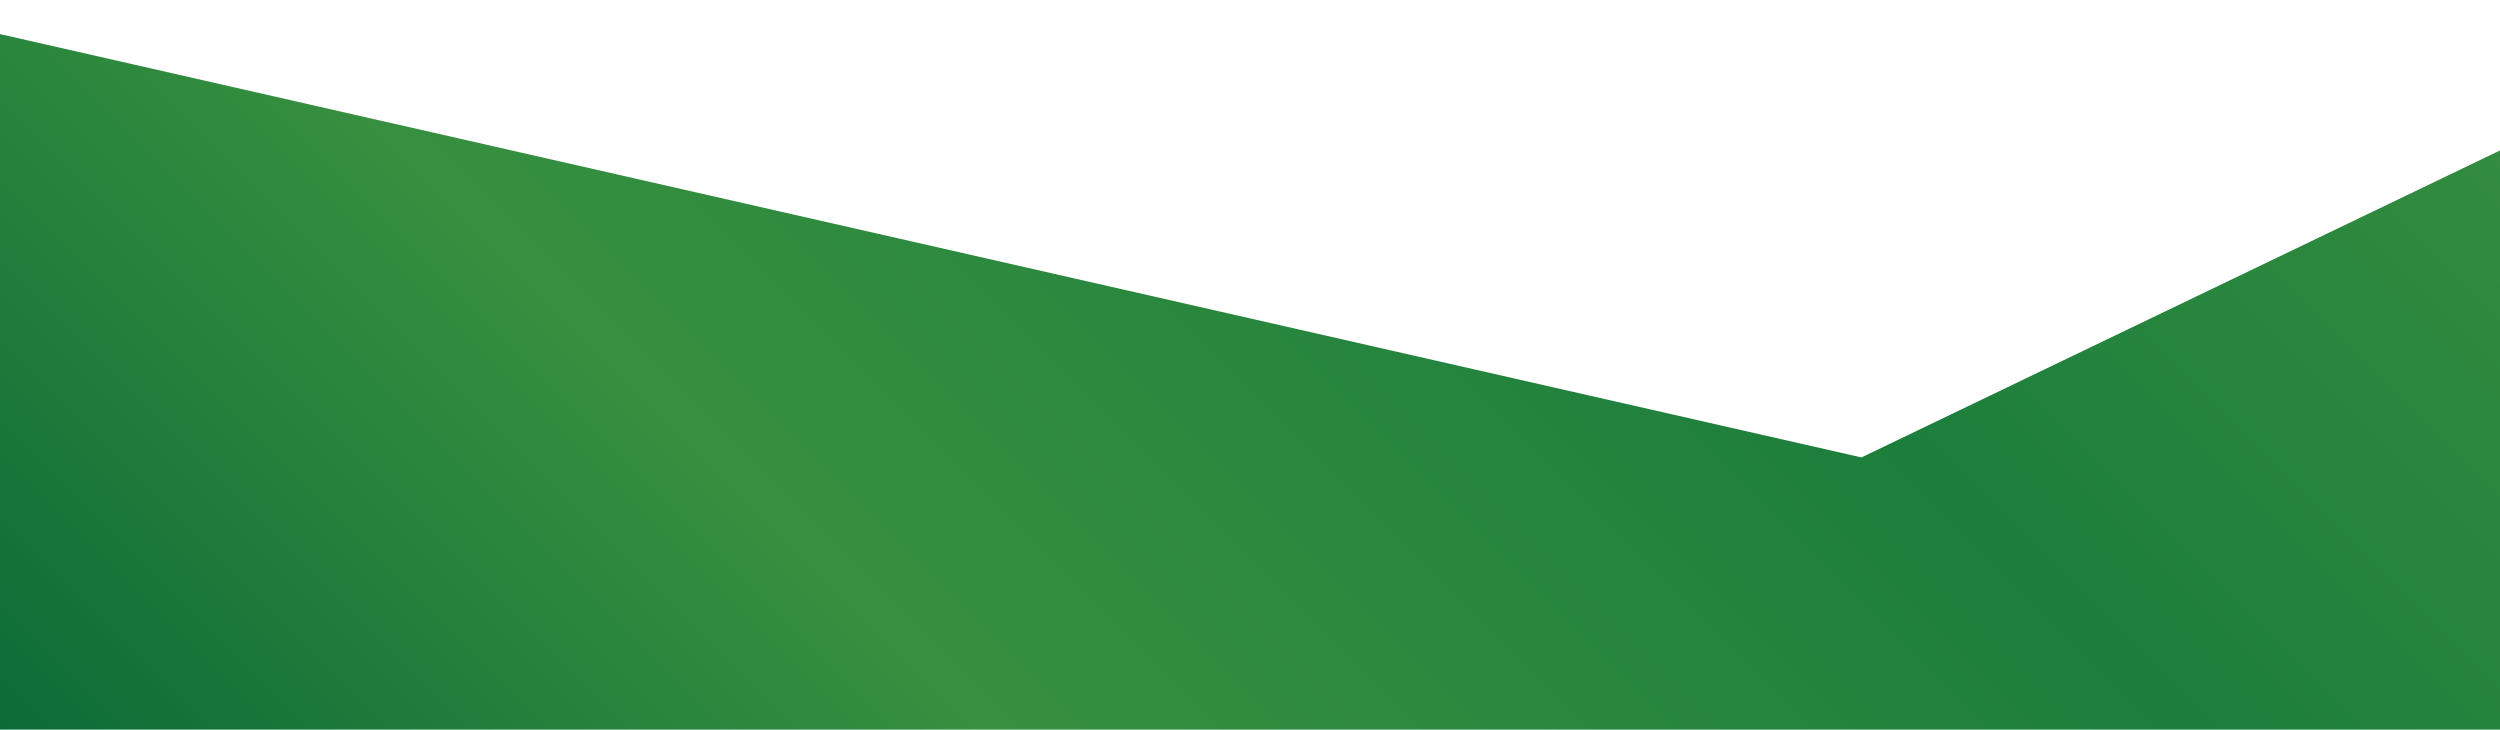 <?xml version="1.0" encoding="utf-8"?>
<!-- Generator: Adobe Illustrator 25.2.3, SVG Export Plug-In . SVG Version: 6.00 Build 0)  -->
<svg version="1.1" id="Layer_1" xmlns="http://www.w3.org/2000/svg" xmlns:xlink="http://www.w3.org/1999/xlink" x="0px" y="0px"
	 viewBox="0 0 843.3 246.1" style="enable-background:new 0 0 843.3 246.1;" xml:space="preserve">
<style type="text/css">
	.st0{display:none;}
	.st1{display:inline;}
	.st2{fill:url(#SVGID_1_);stroke:#231F20;stroke-width:0.75;stroke-miterlimit:10;}
	.st3{fill:url(#SVGID_2_);}
</style>
<g id="Layer_2_1_" class="st0">
	<g id="Layer_1-2" class="st1">
		
			<linearGradient id="SVGID_1_" gradientUnits="userSpaceOnUse" x1="148.939" y1="-148.548" x2="668.315" y2="370.828" gradientTransform="matrix(1 0 0 -1 0 247.276)">
			<stop  offset="0" style="stop-color:#21409A"/>
			<stop  offset="0.32" style="stop-color:#2484C6"/>
			<stop  offset="0.67" style="stop-color:#034EA2"/>
			<stop  offset="1" style="stop-color:#2484C6"/>
		</linearGradient>
		<polygon class="st2" points="0.4,0.6 627.4,154.7 842.9,51 842.9,245.6 -1,245.9 		"/>
	</g>
</g>
<linearGradient id="SVGID_2_" gradientUnits="userSpaceOnUse" x1="152.069" y1="398.366" x2="671.593" y2="-121.158">
	<stop  offset="0" style="stop-color:#0C6B37"/>
	<stop  offset="0.32" style="stop-color:#37903F"/>
	<stop  offset="0.712" style="stop-color:#1C7E3C"/>
	<stop  offset="1" style="stop-color:#338C3F"/>
</linearGradient>
<polygon class="st3" points="0,11.5 627.9,154.3 843.4,50.7 843.3,246.1 -0.1,246.2 "/>
</svg>
